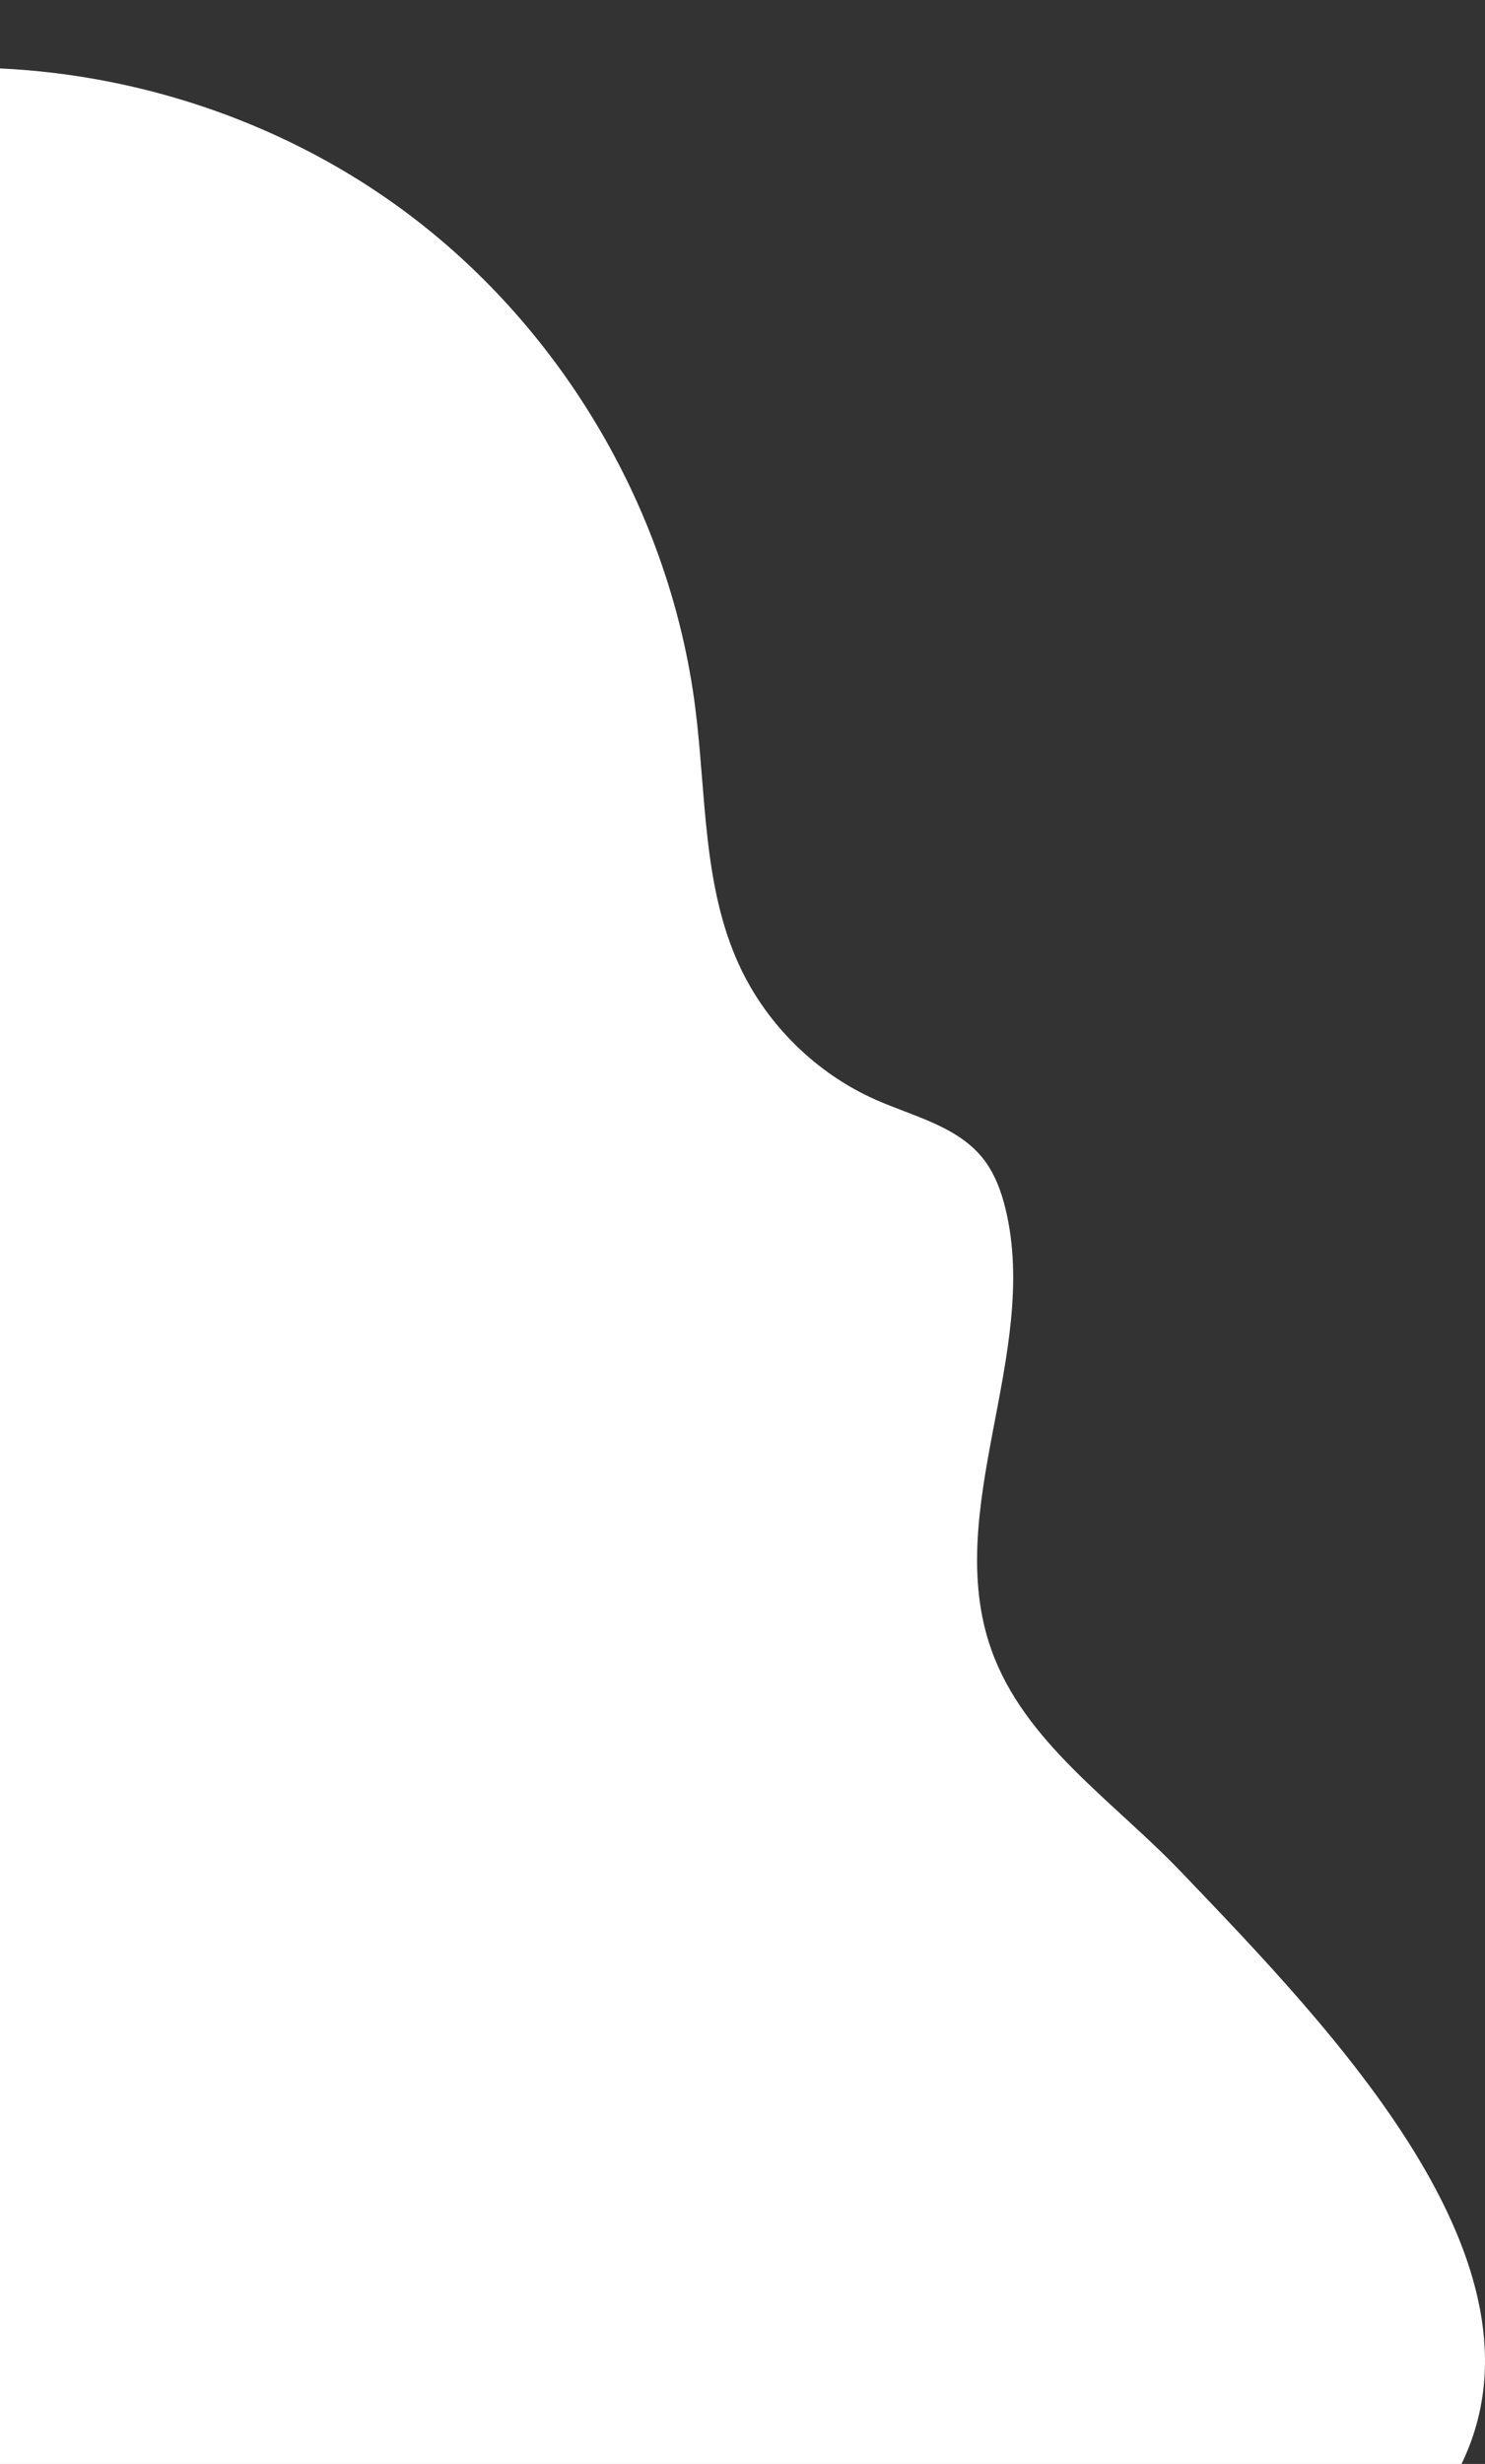 <?xml version="1.0" encoding="UTF-8"?>
<svg id="Layer_1" data-name="Layer 1" xmlns="http://www.w3.org/2000/svg" viewBox="0 0 868.53 1440">
  <rect x="0" y="0" width="868.53" height="1440" fill="#333333" stroke="none"/>
  <defs>
    <style>
      .cls-1 {
        fill: #fff;
      }
    </style>
  </defs>
  <path class="cls-1" d="M854.79,1440c56.81-117.06-75.27-253.44-164.43-346.46-39.59-41.3-91.21-75.3-110.47-129.18-29.23-81.8,28.6-173.22,8.25-257.67-2.57-10.65-6.47-21.2-13.31-29.76-15.01-18.79-40.56-24.45-62.56-34.17-34.9-15.43-63.86-43.9-79.87-78.53-21.53-46.57-19.28-100.05-25.8-150.94-14.57-113.63-76.91-220.37-168.72-288.89C169.42,73.32,85.26,43.99,0,39.99c0,47.01,0,1400.01,0,1400.01,0,0,842,0,854.79,0Z"/>
</svg>
